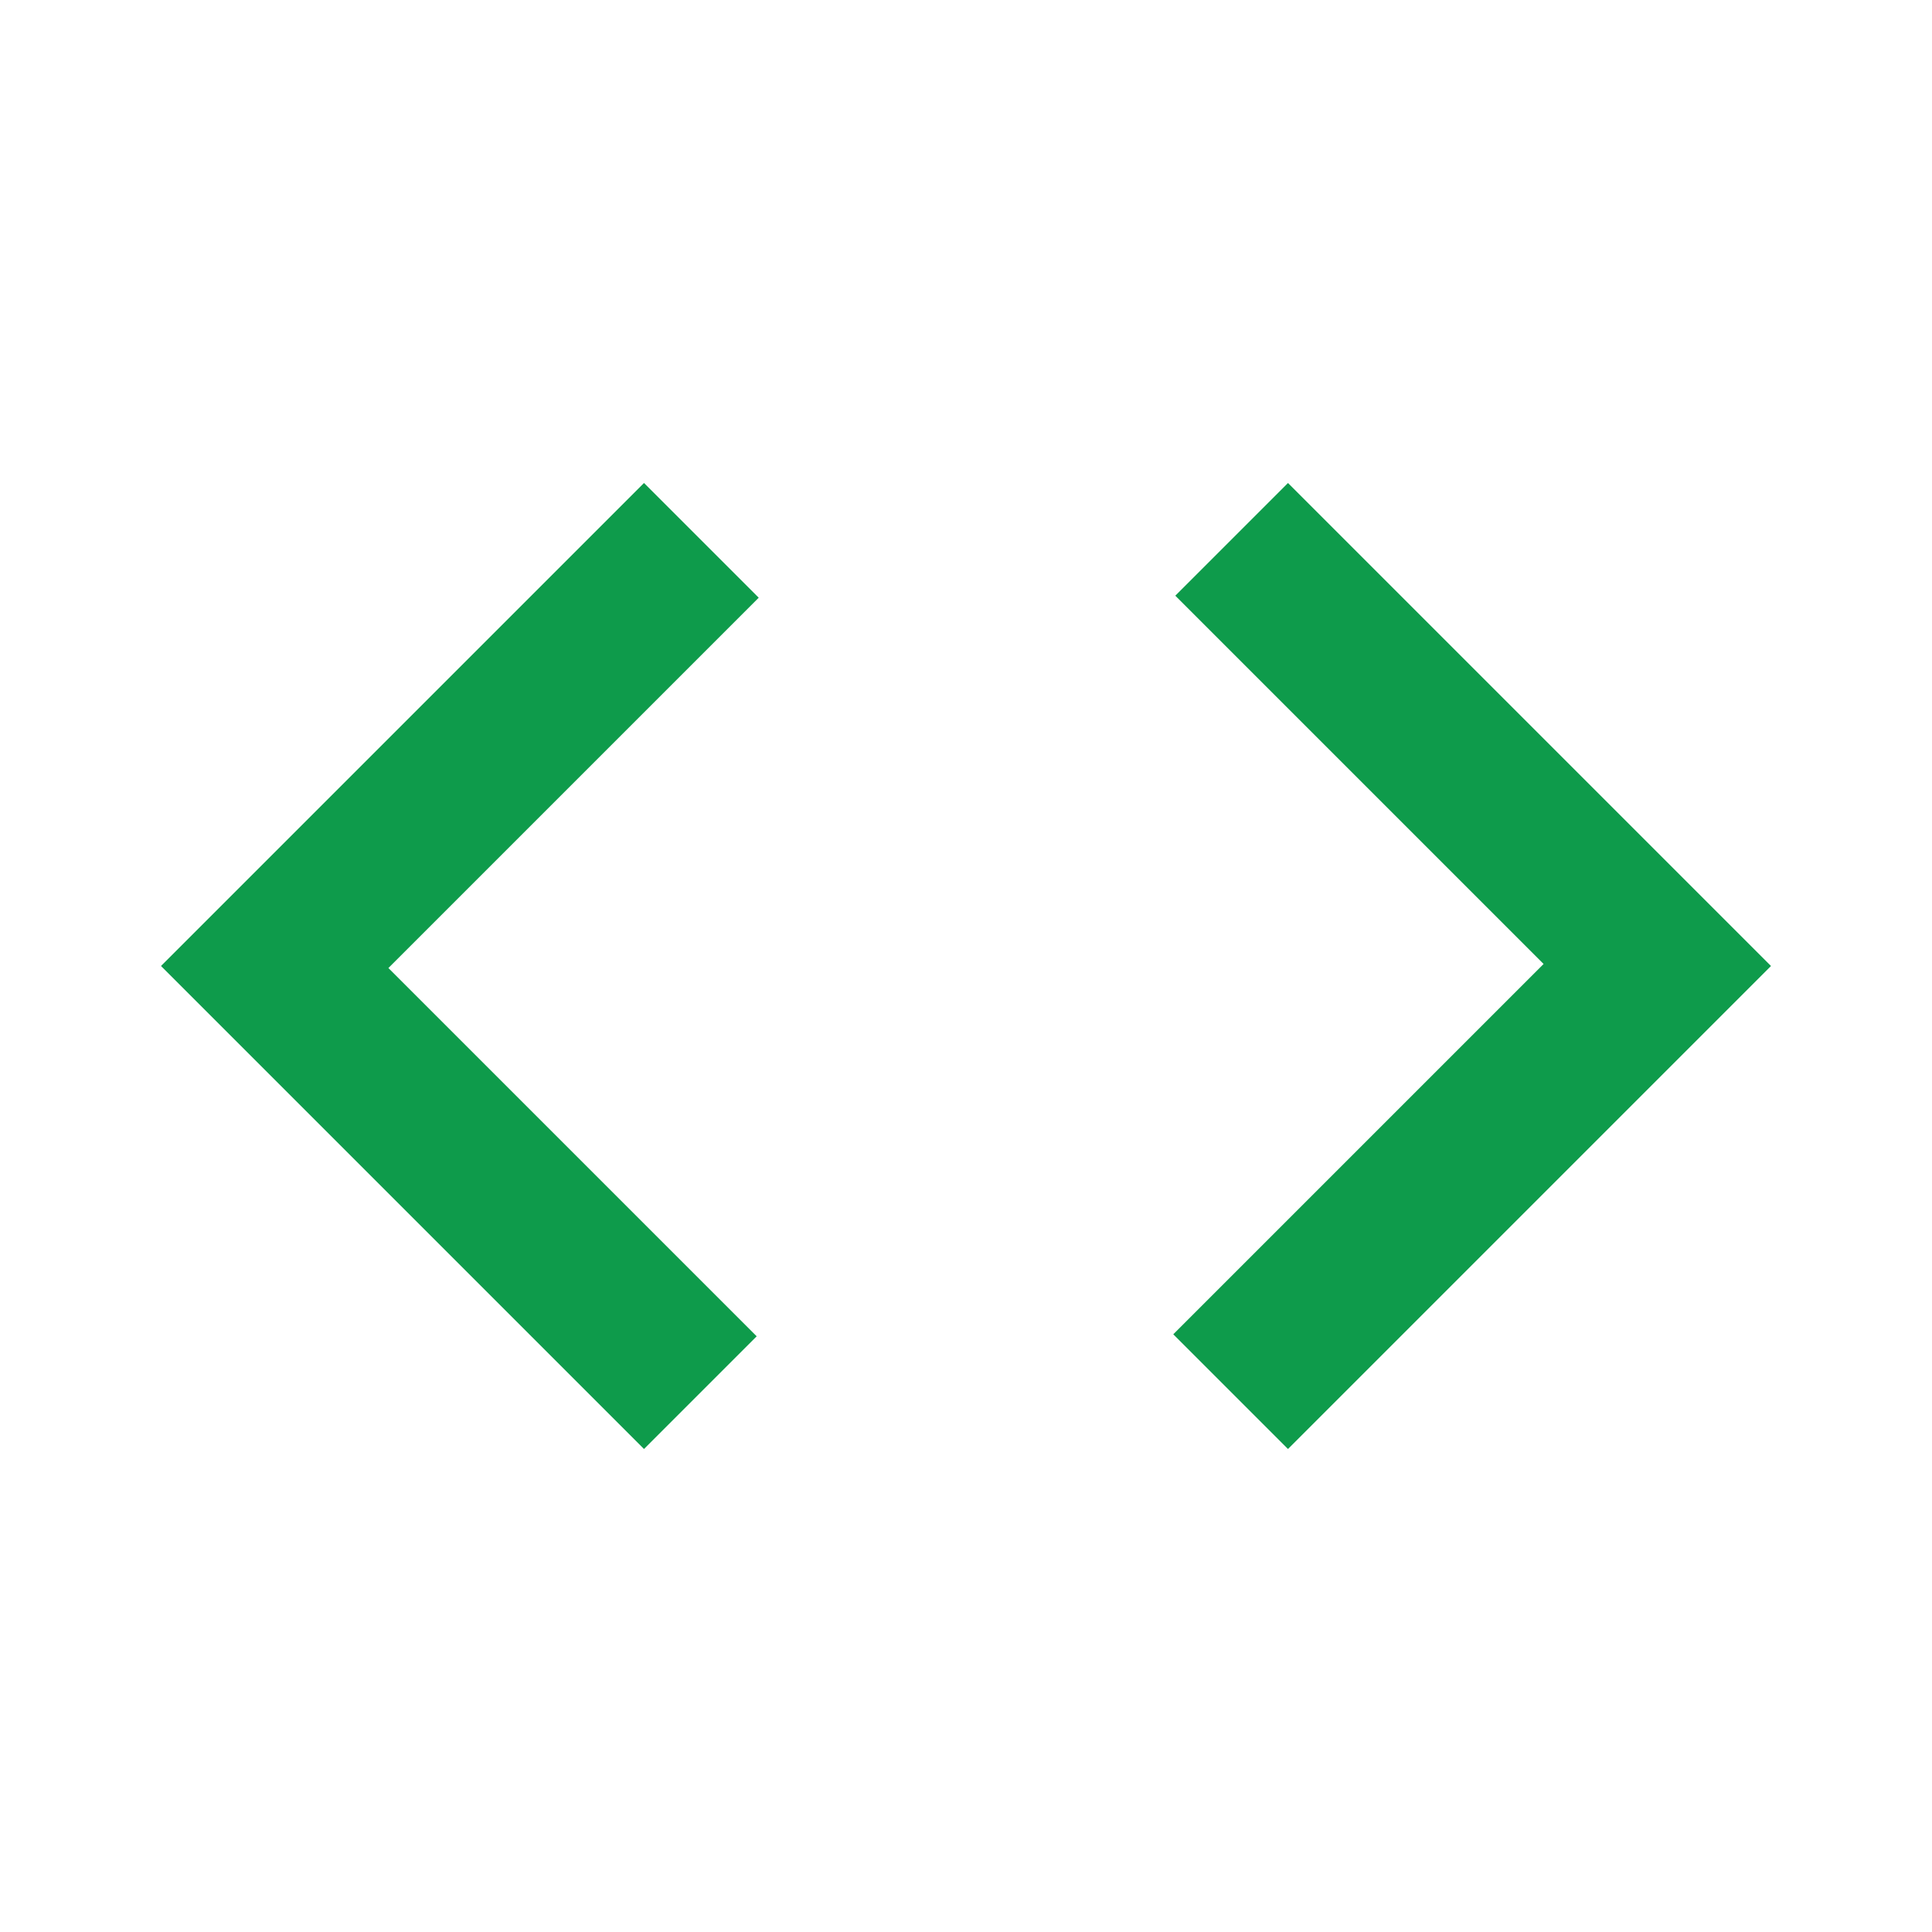 <svg xmlns="http://www.w3.org/2000/svg" height="24px" viewBox="0 -960 960 960" width="24px" fill="#0e9b4b"><path d="M320-240 80-480l240-240 57 57-184 184 183 183-56 56Zm320 0-57-57 184-184-183-183 56-56 240 240-240 240Z"/></svg>